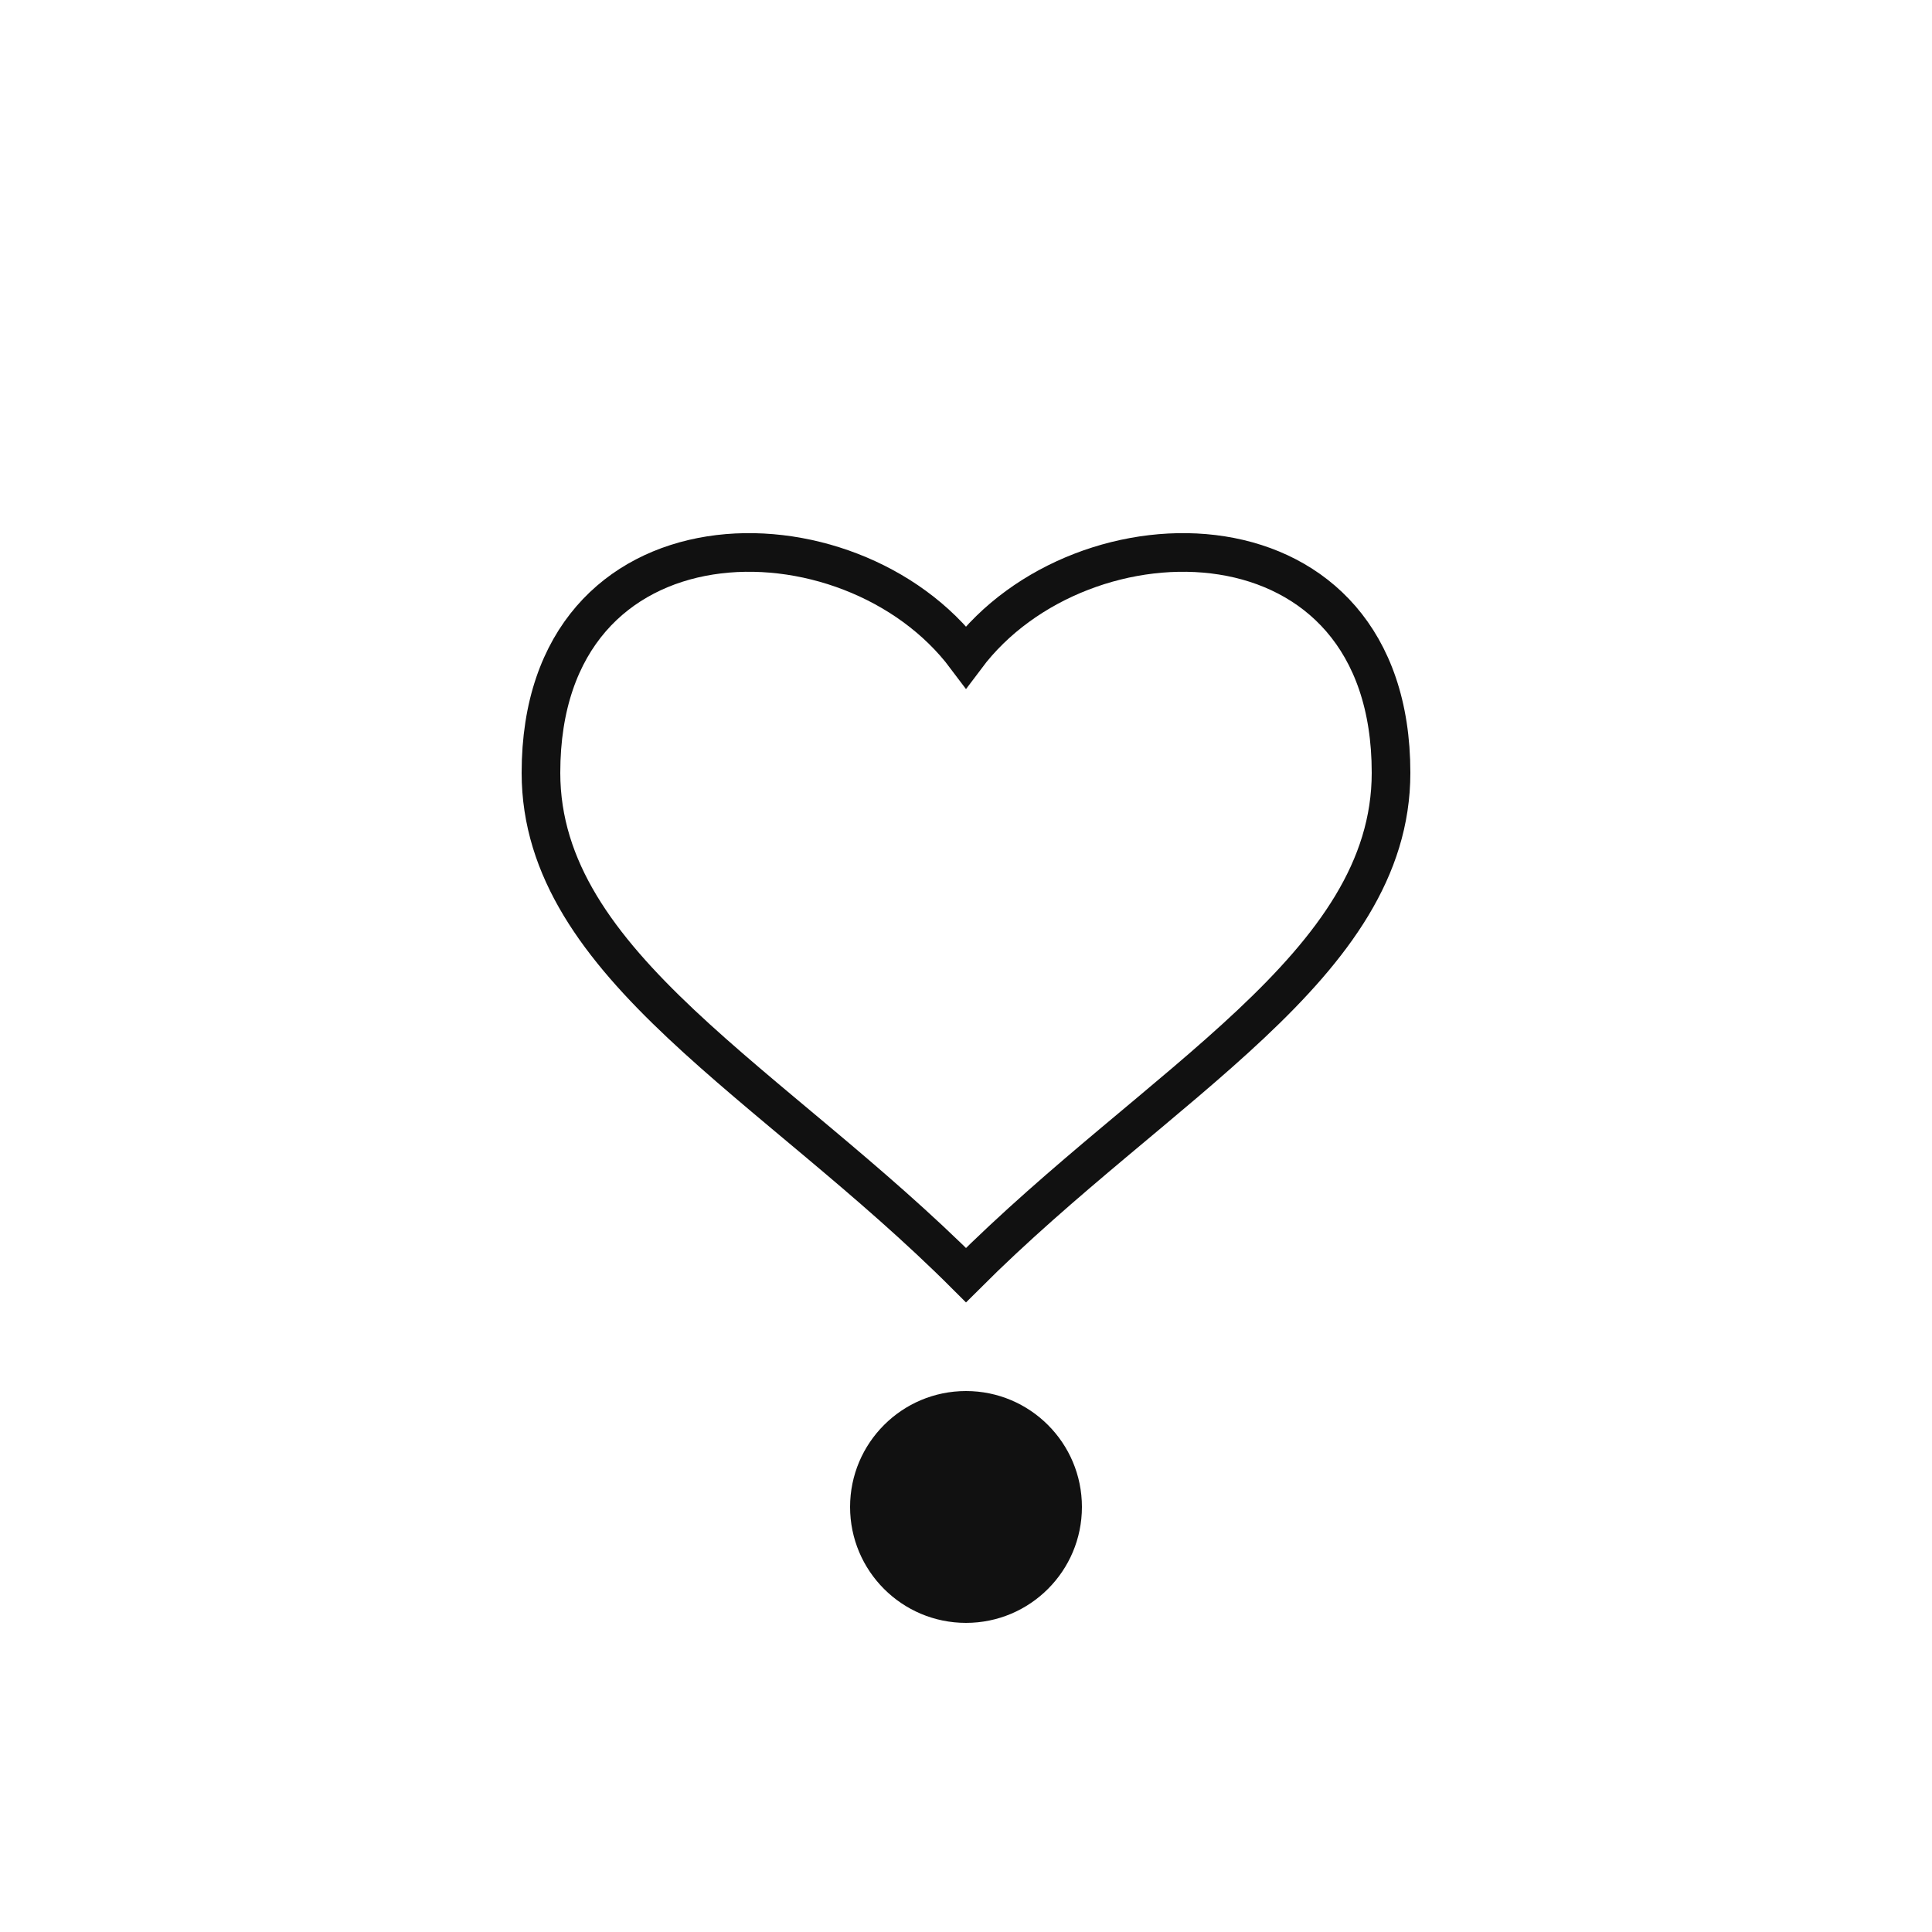 <svg xmlns="http://www.w3.org/2000/svg" viewBox="0 0 100 100">
  <path d="M50 34c-6-8-22-8-22 6c0 10 12 16 22 26c10-10 22-16 22-26c0-14-16-14-22-6z" fill="none" stroke="#111" stroke-width="2"/>
  <circle cx="50" cy="78" r="6" fill="#111"/>
</svg>
